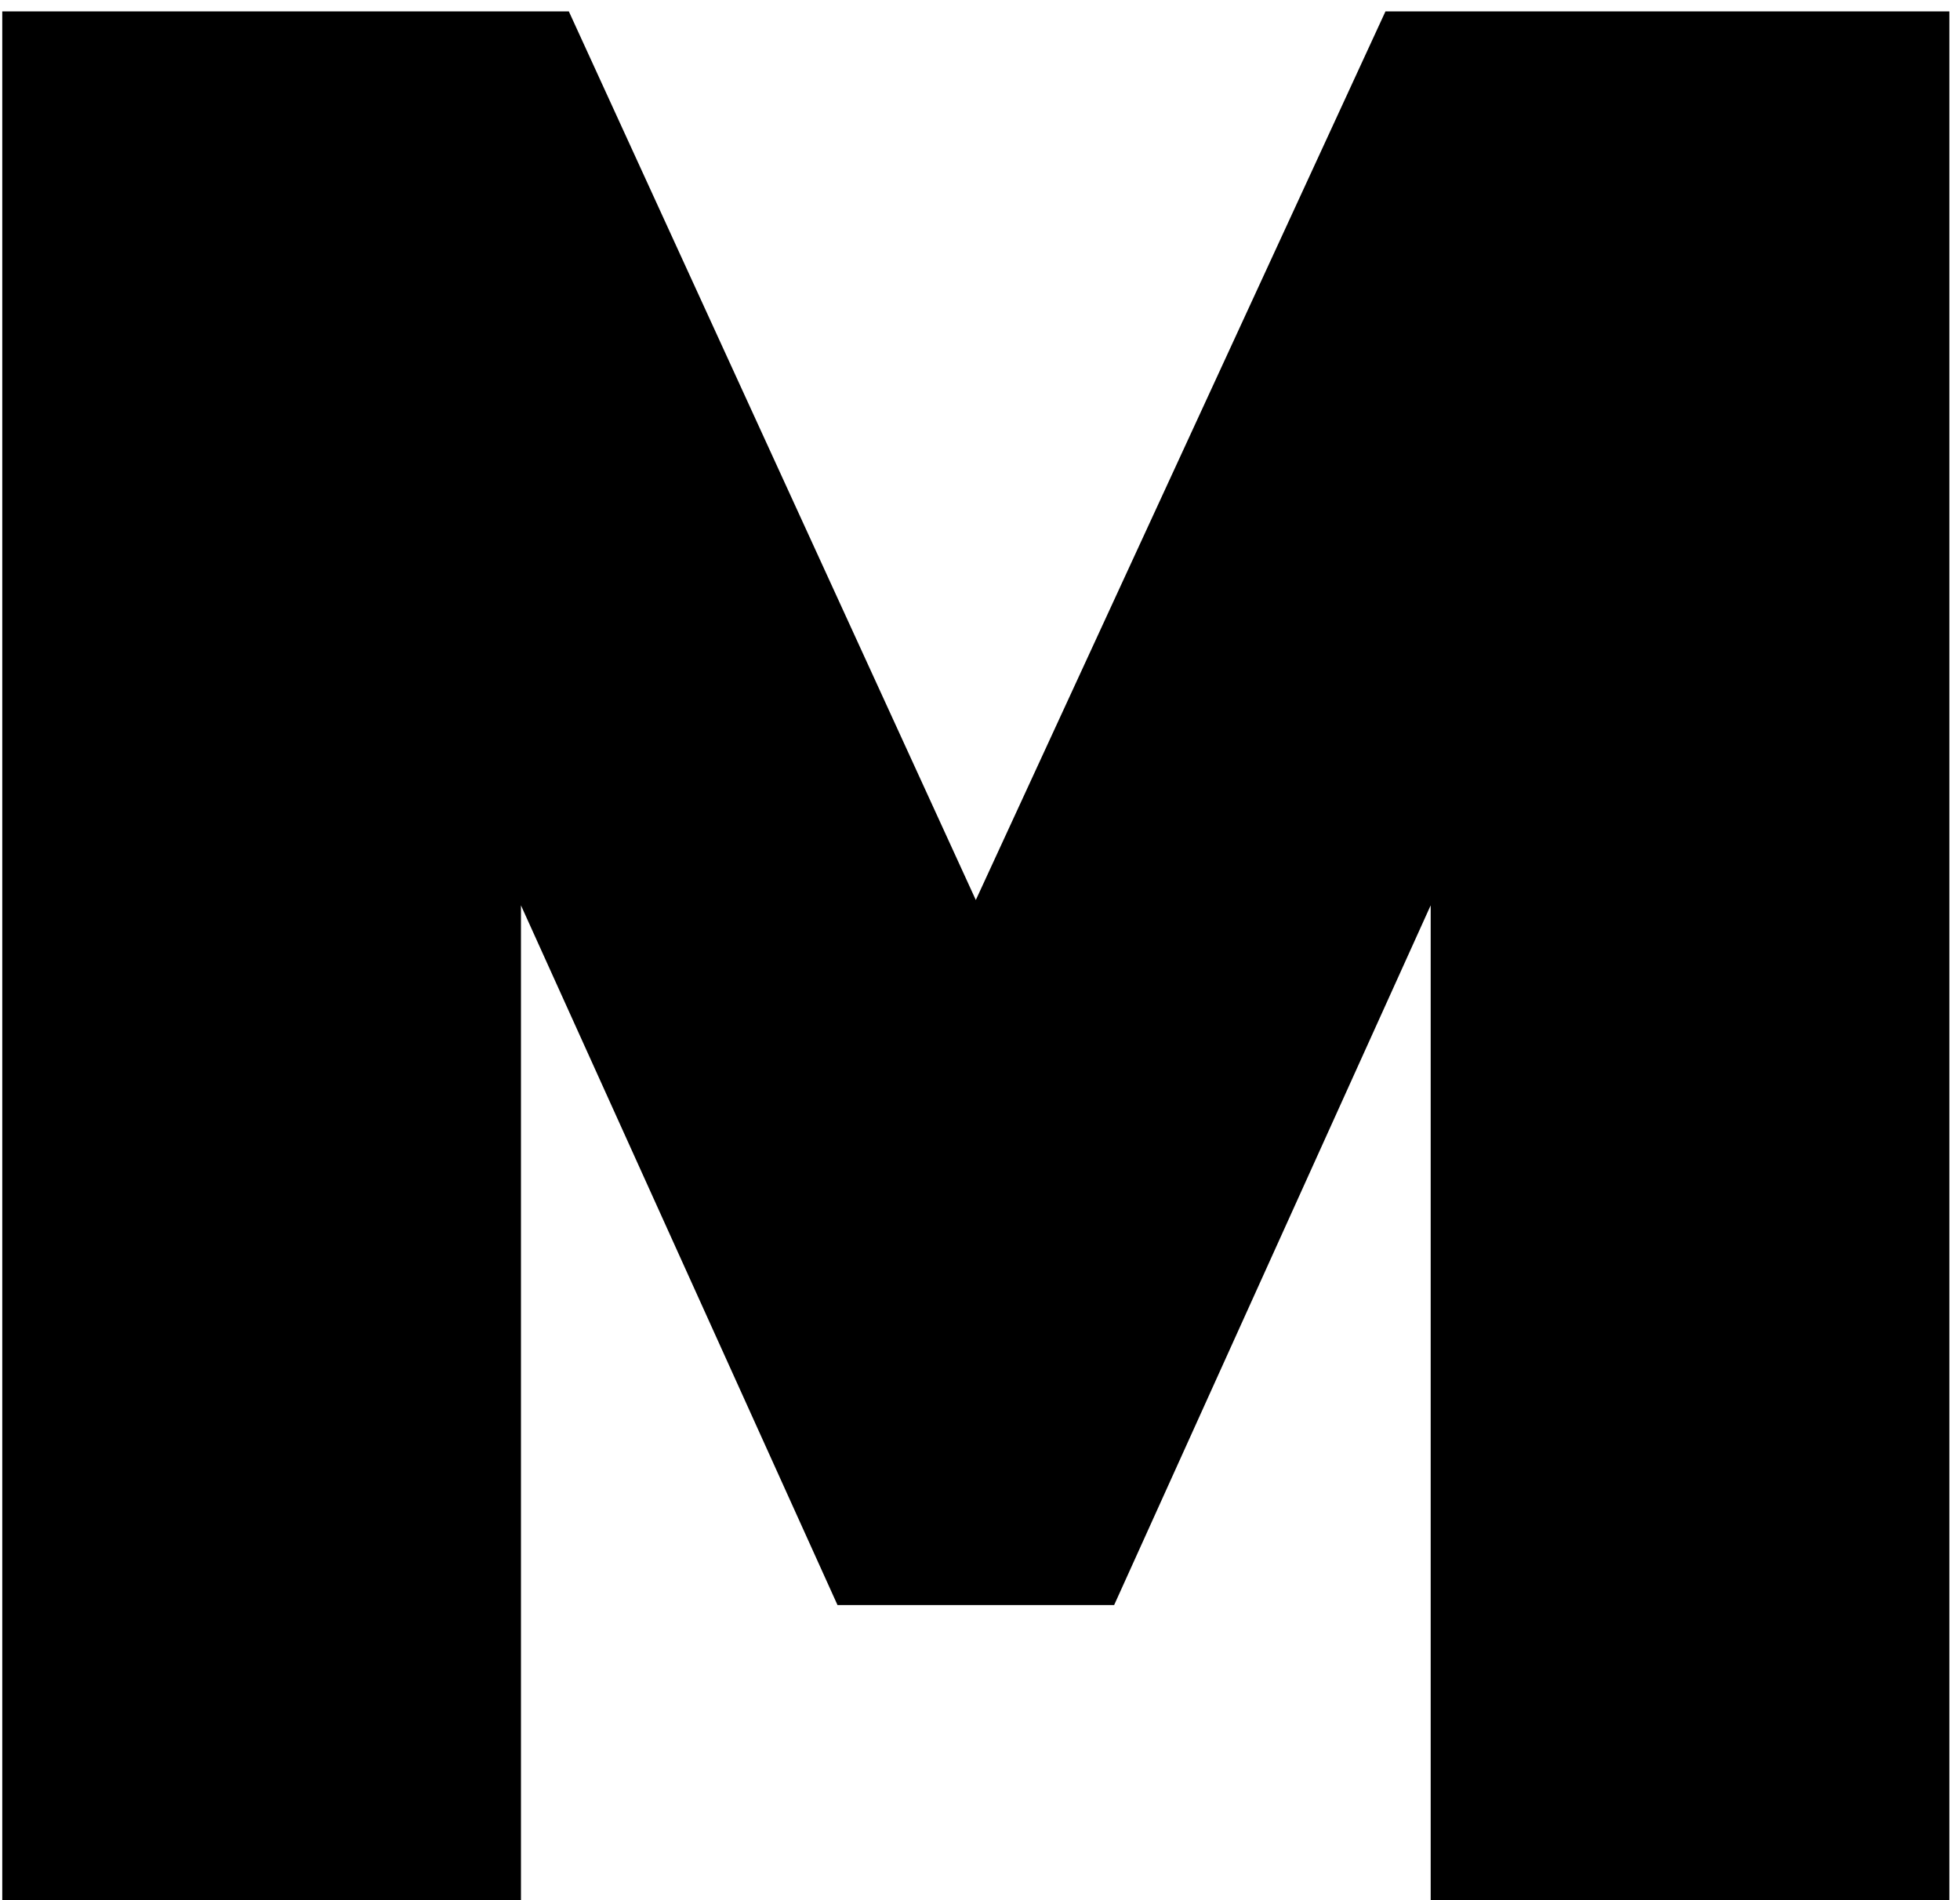 <?xml version="1.0" encoding="UTF-8"?>
<svg viewBox="0 0 98 95" version="1.1" xmlns="http://www.w3.org/2000/svg" xmlns:xlink="http://www.w3.org/1999/xlink">
    <g id="Main" stroke="none" stroke-width="1" fill="none" fill-rule="evenodd">
        <g id="pokedex-copy" transform="translate(-679, -267)" fill="#000000">
            <polygon id="Path" points="750.534 362 750.534 312.258 734.707 347.237 720.875 347.237 705.048 312.258 705.048 362 679.113 362 679.113 267.57 707.442 267.57 727.791 311.992 748.273 267.57 776.469 267.57 776.469 362"></polygon>
        </g>
    </g>
</svg>
